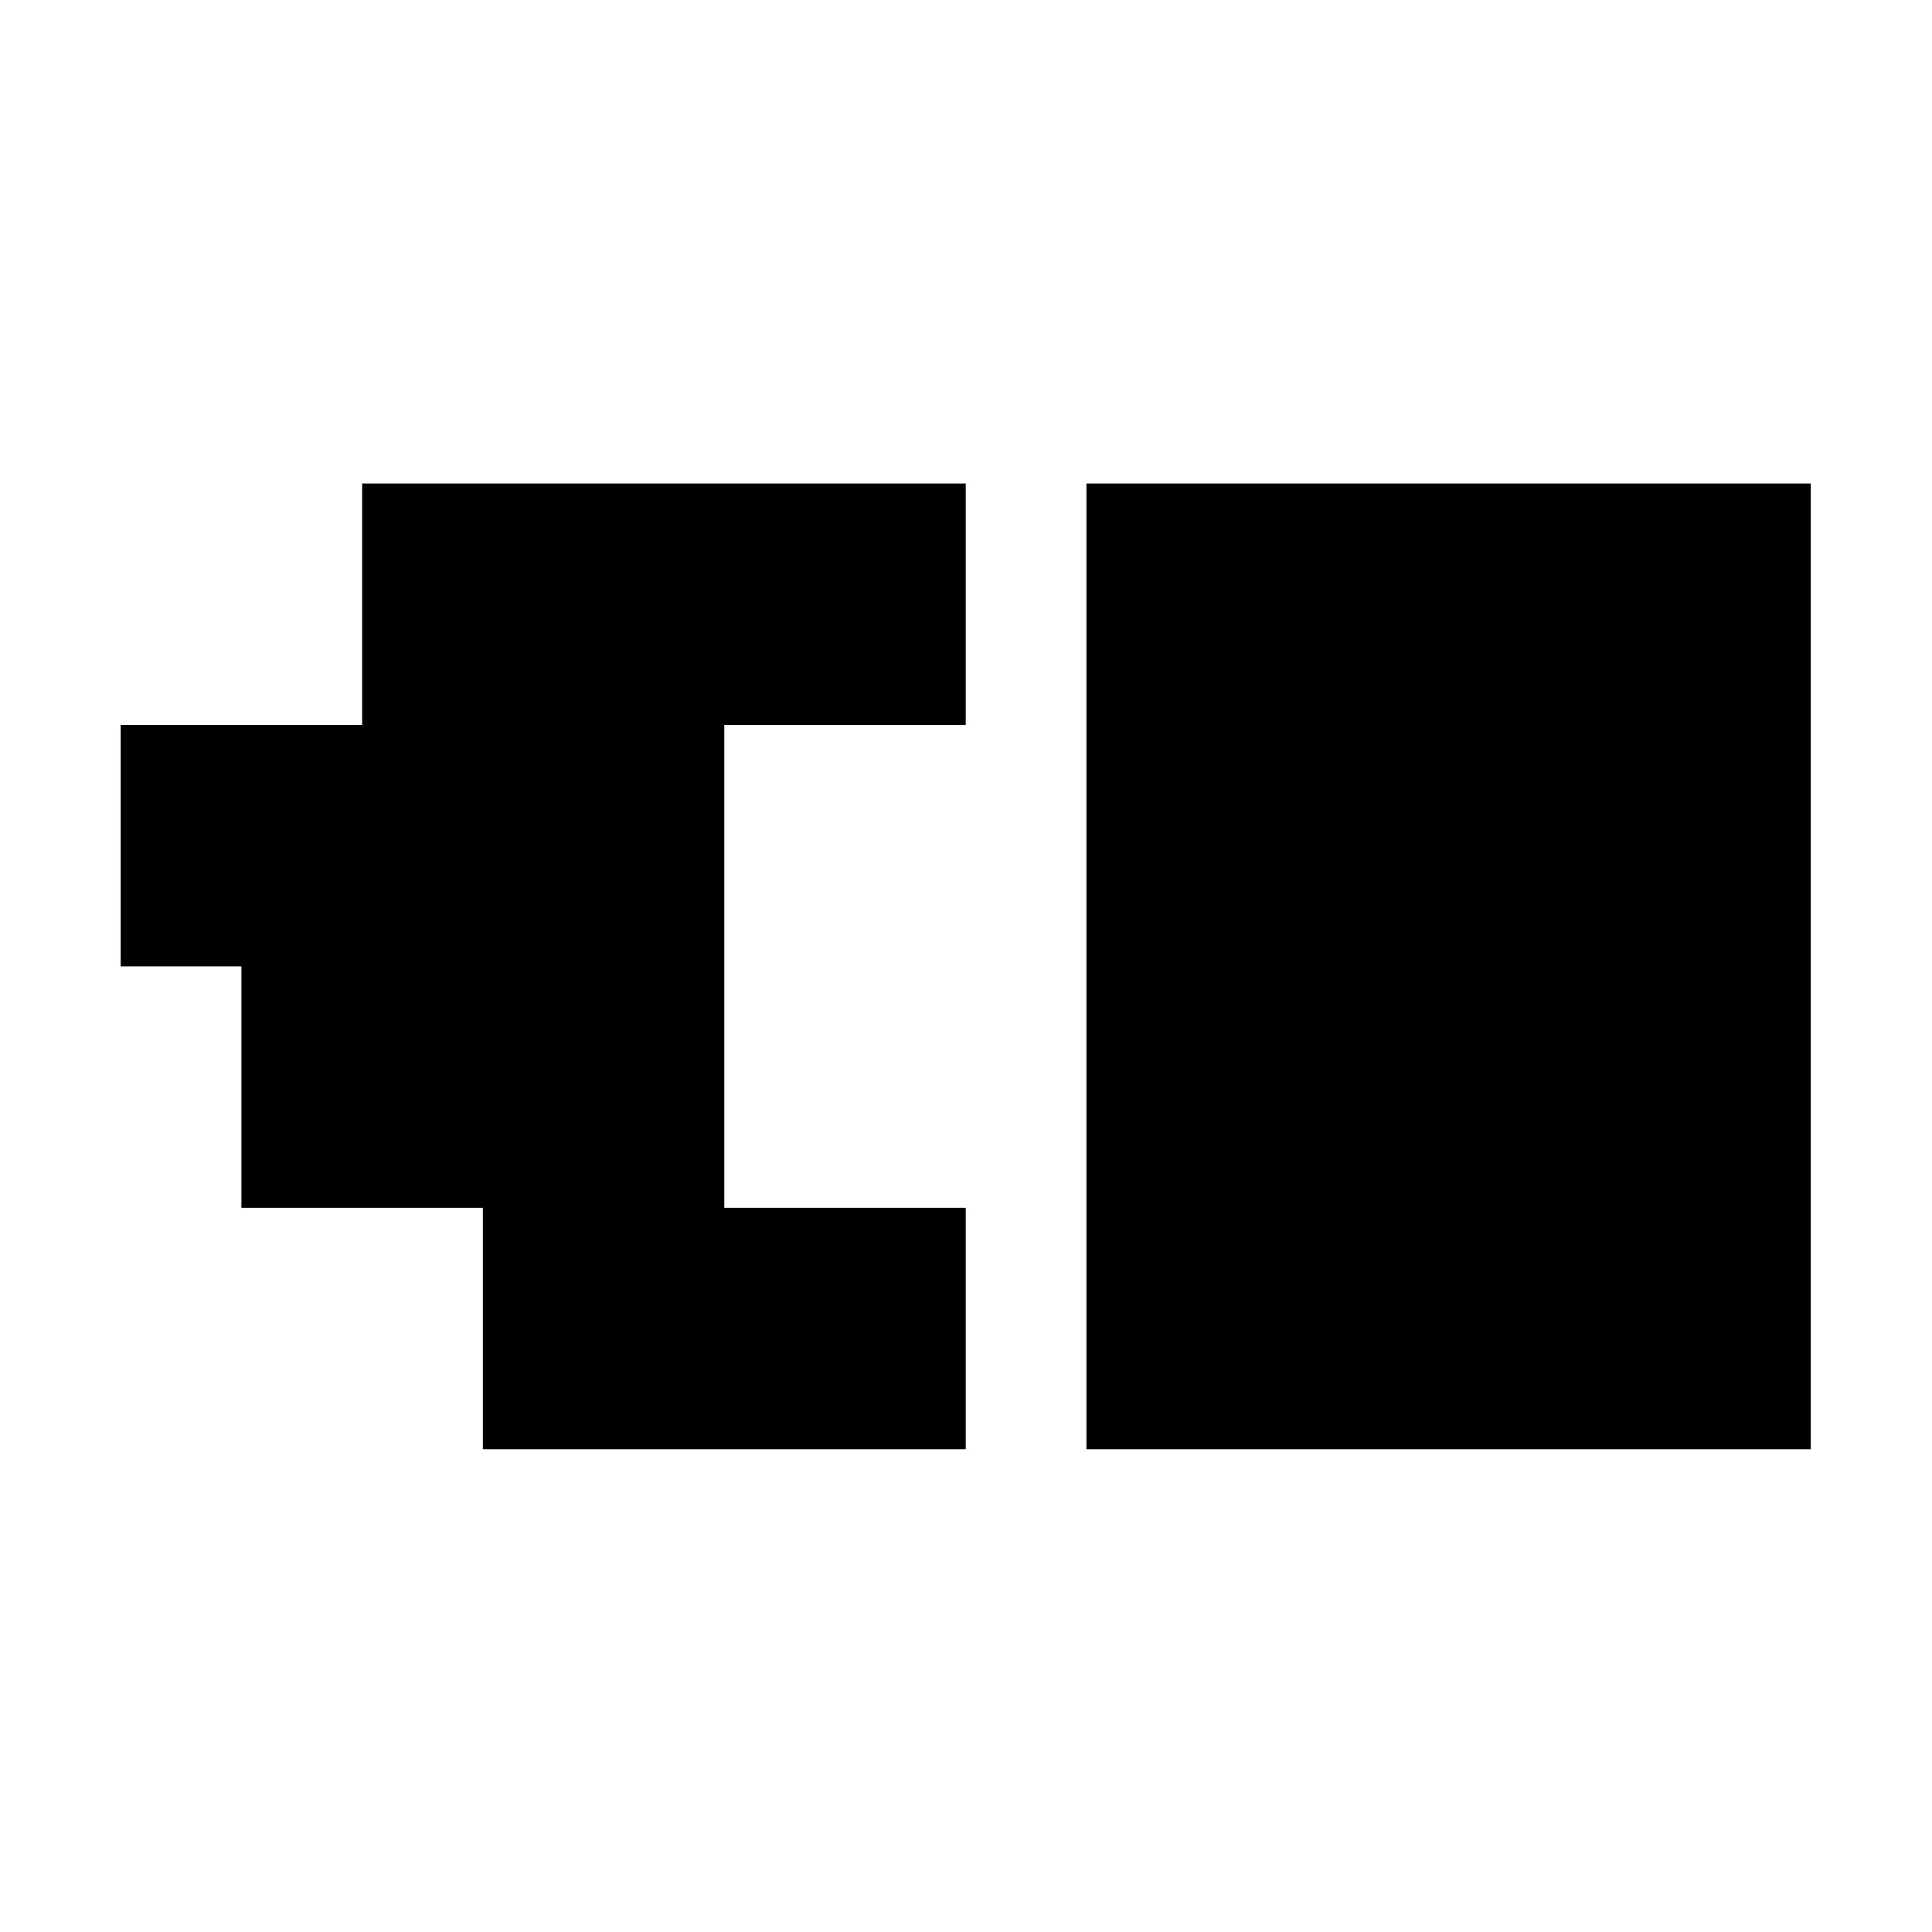 <?xml version="1.0" encoding="UTF-8" standalone="no"?>
<!--Created with Inkscape (http://www.inkscape.org/)-->
<svg id="svg3049" xmlns:rdf="http://www.w3.org/1999/02/22-rdf-syntax-ns#" xmlns="http://www.w3.org/2000/svg" height="16" width="16" version="1.1" xmlns:cc="http://creativecommons.org/ns#" xmlns:dc="http://purl.org/dc/elements/1.1/">
 <defs id="defs3051">
 </defs>
 <g id="layer1" transform="translate(-421.71 -531.79)">
  <g id="layer1-0" transform="matrix(.75 0 0 .75 421.46 -241.23)">
   <g id="layer1-6" transform="translate(6.2938e-7 -0)">
    <path id="rect4226" opacity="1" style="color:#4d4d4d" transform="matrix(1.333 0 0 1.333 .333 1030.7)" d="m3 4v2h-2v2h1v2h2v2h4v-2h-2v-4h2v-2h-5zm6 0v8h6v-8h-6z"/>
   </g>
  </g>
 </g>
</svg>
